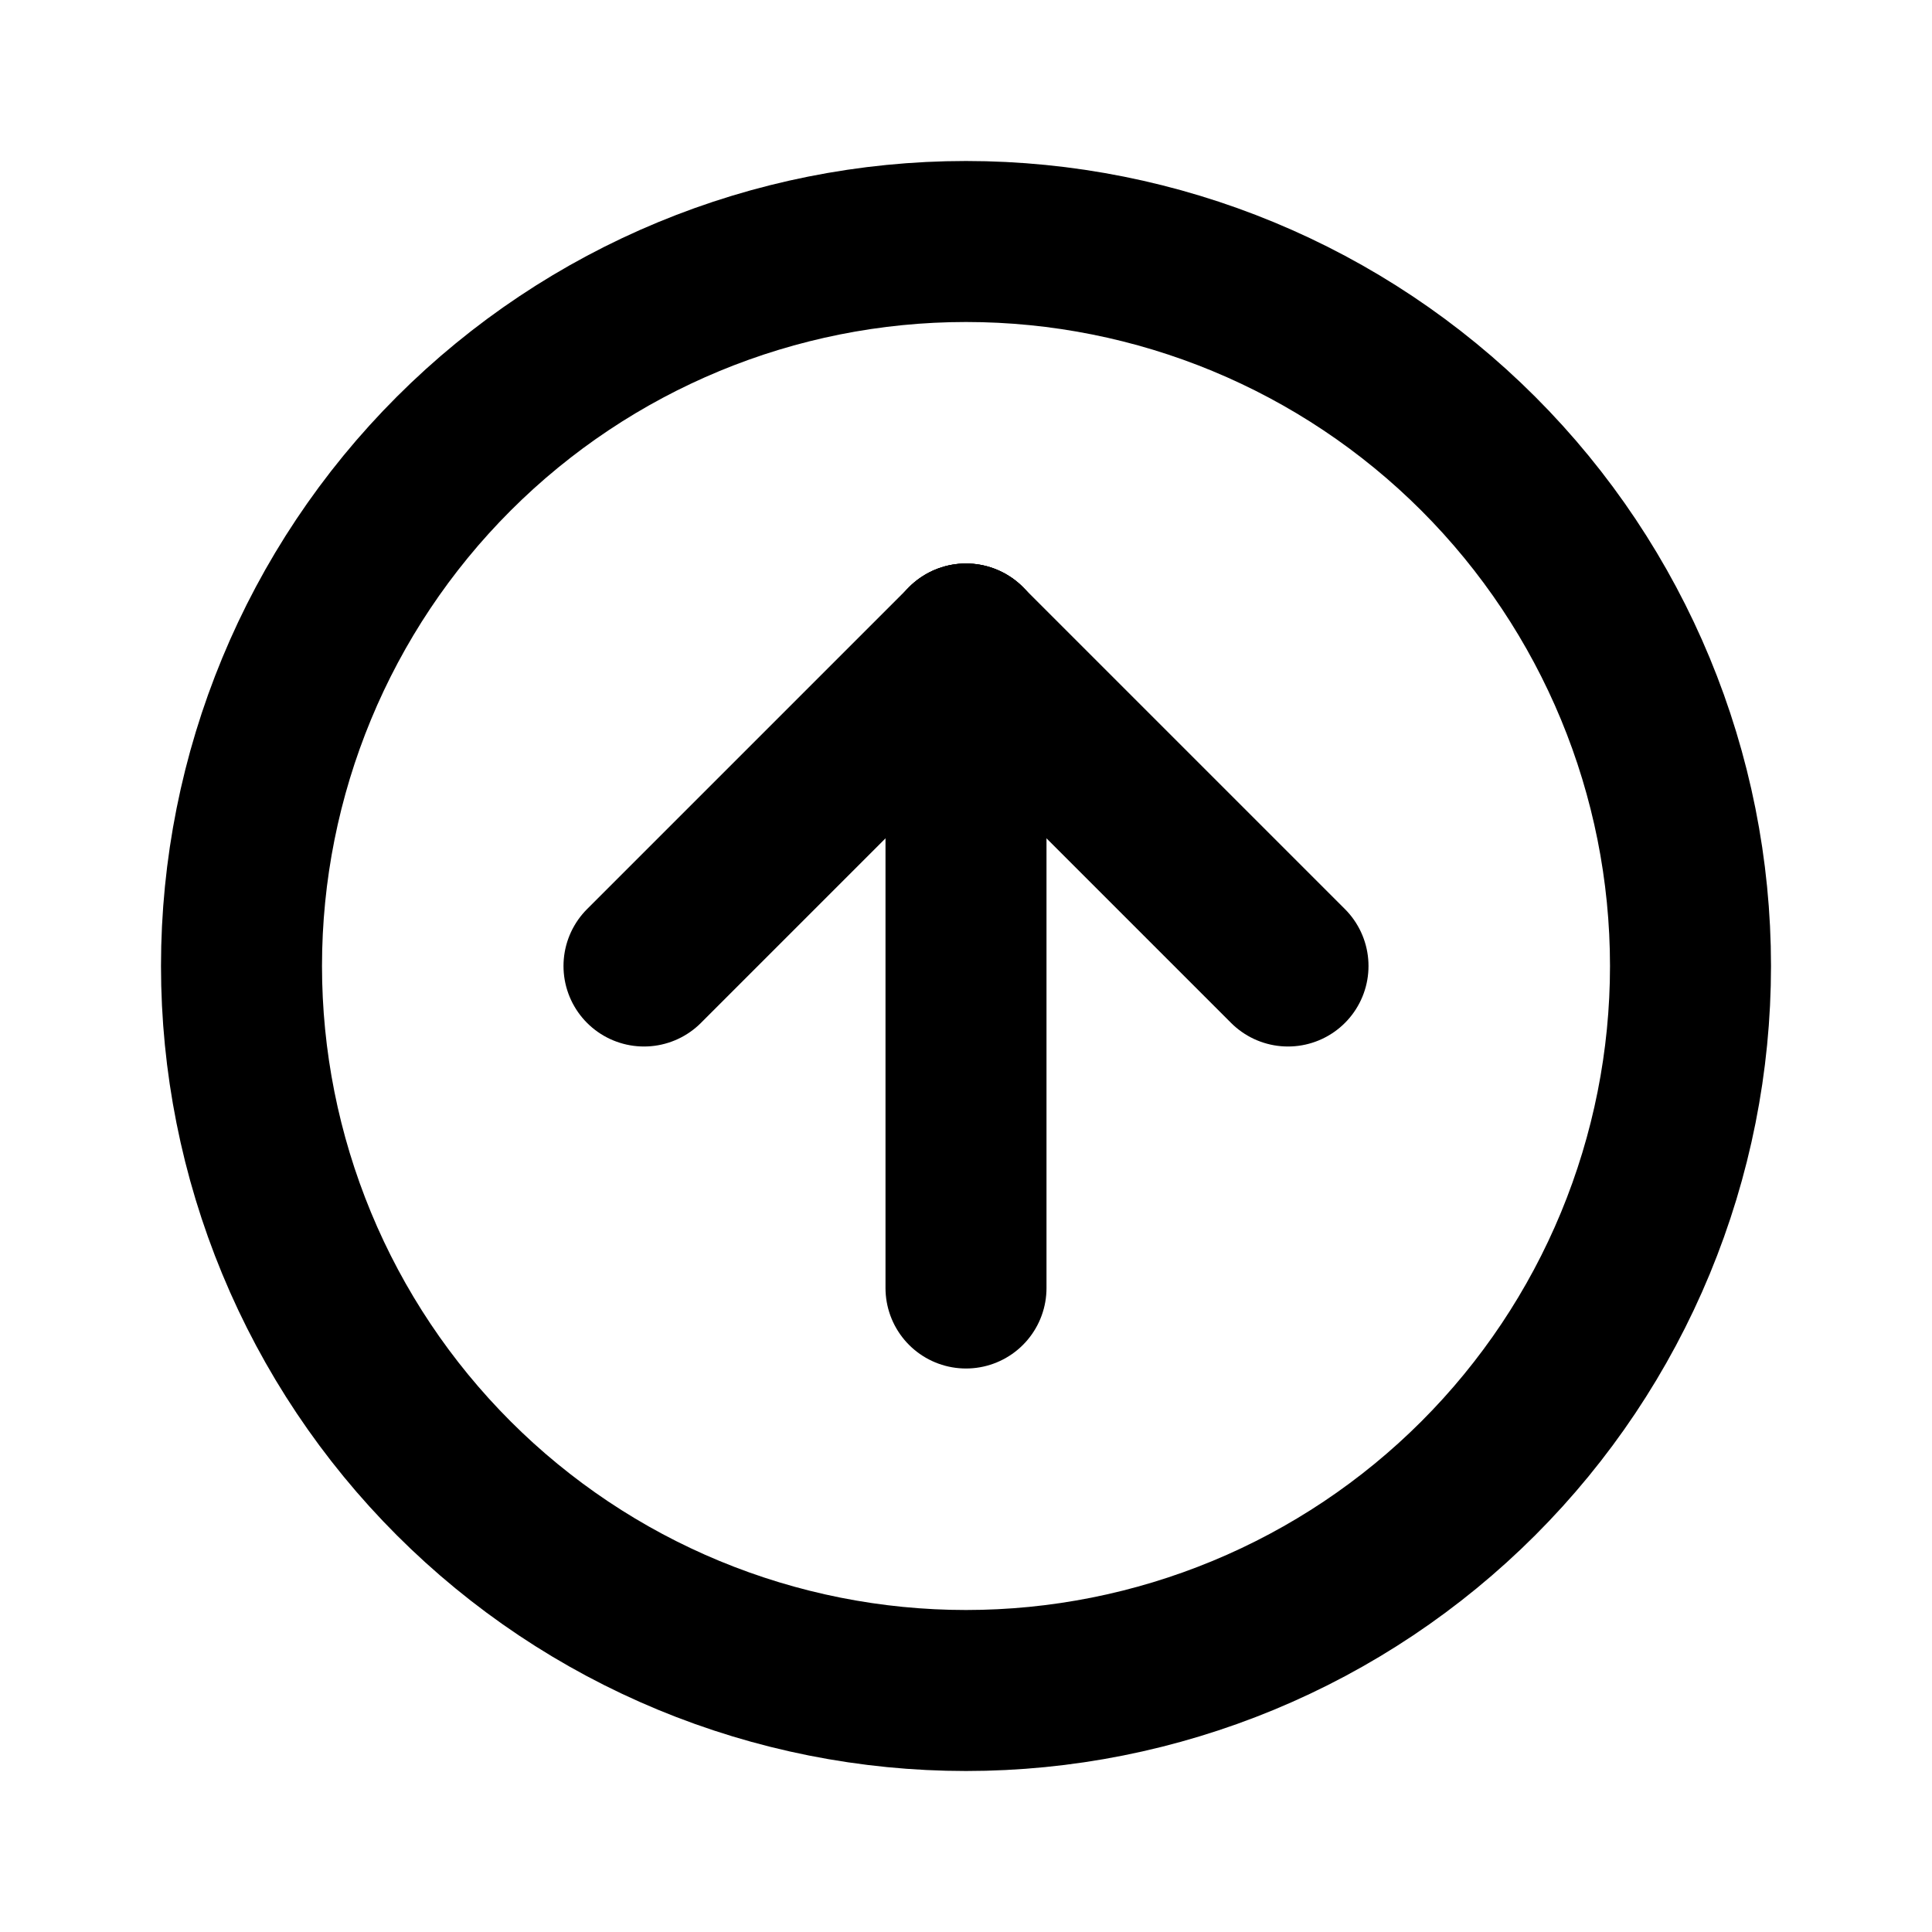 <svg width="24" height="24" viewBox="0 0 24 24" fill="none" xmlns="http://www.w3.org/2000/svg">
<g clip-path="url(#clip0_802_79337)">
<path d="M3 12C3 13.182 3.233 14.352 3.685 15.444C4.137 16.536 4.8 17.528 5.636 18.364C6.472 19.2 7.464 19.863 8.556 20.315C9.648 20.767 10.818 21 12 21C13.182 21 14.352 20.767 15.444 20.315C16.536 19.863 17.528 19.2 18.364 18.364C19.2 17.528 19.863 16.536 20.315 15.444C20.767 14.352 21 13.182 21 12C21 9.613 20.052 7.324 18.364 5.636C16.676 3.948 14.387 3 12 3C9.613 3 7.324 3.948 5.636 5.636C3.948 7.324 3 9.613 3 12Z" stroke="black" stroke-width="2" stroke-linecap="round" stroke-linejoin="round"/>
<path d="M12 8L8 12" stroke="black" stroke-width="2" stroke-linecap="round" stroke-linejoin="round"/>
<path d="M12 8V16" stroke="black" stroke-width="2" stroke-linecap="round" stroke-linejoin="round"/>
<path d="M16 12L12 8" stroke="black" stroke-width="2" stroke-linecap="round" stroke-linejoin="round"/>
</g>
<defs>
<clipPath id="clip0_802_79337">
<rect width="24" height="24" fill="white"/>
</clipPath>
</defs>
</svg>

